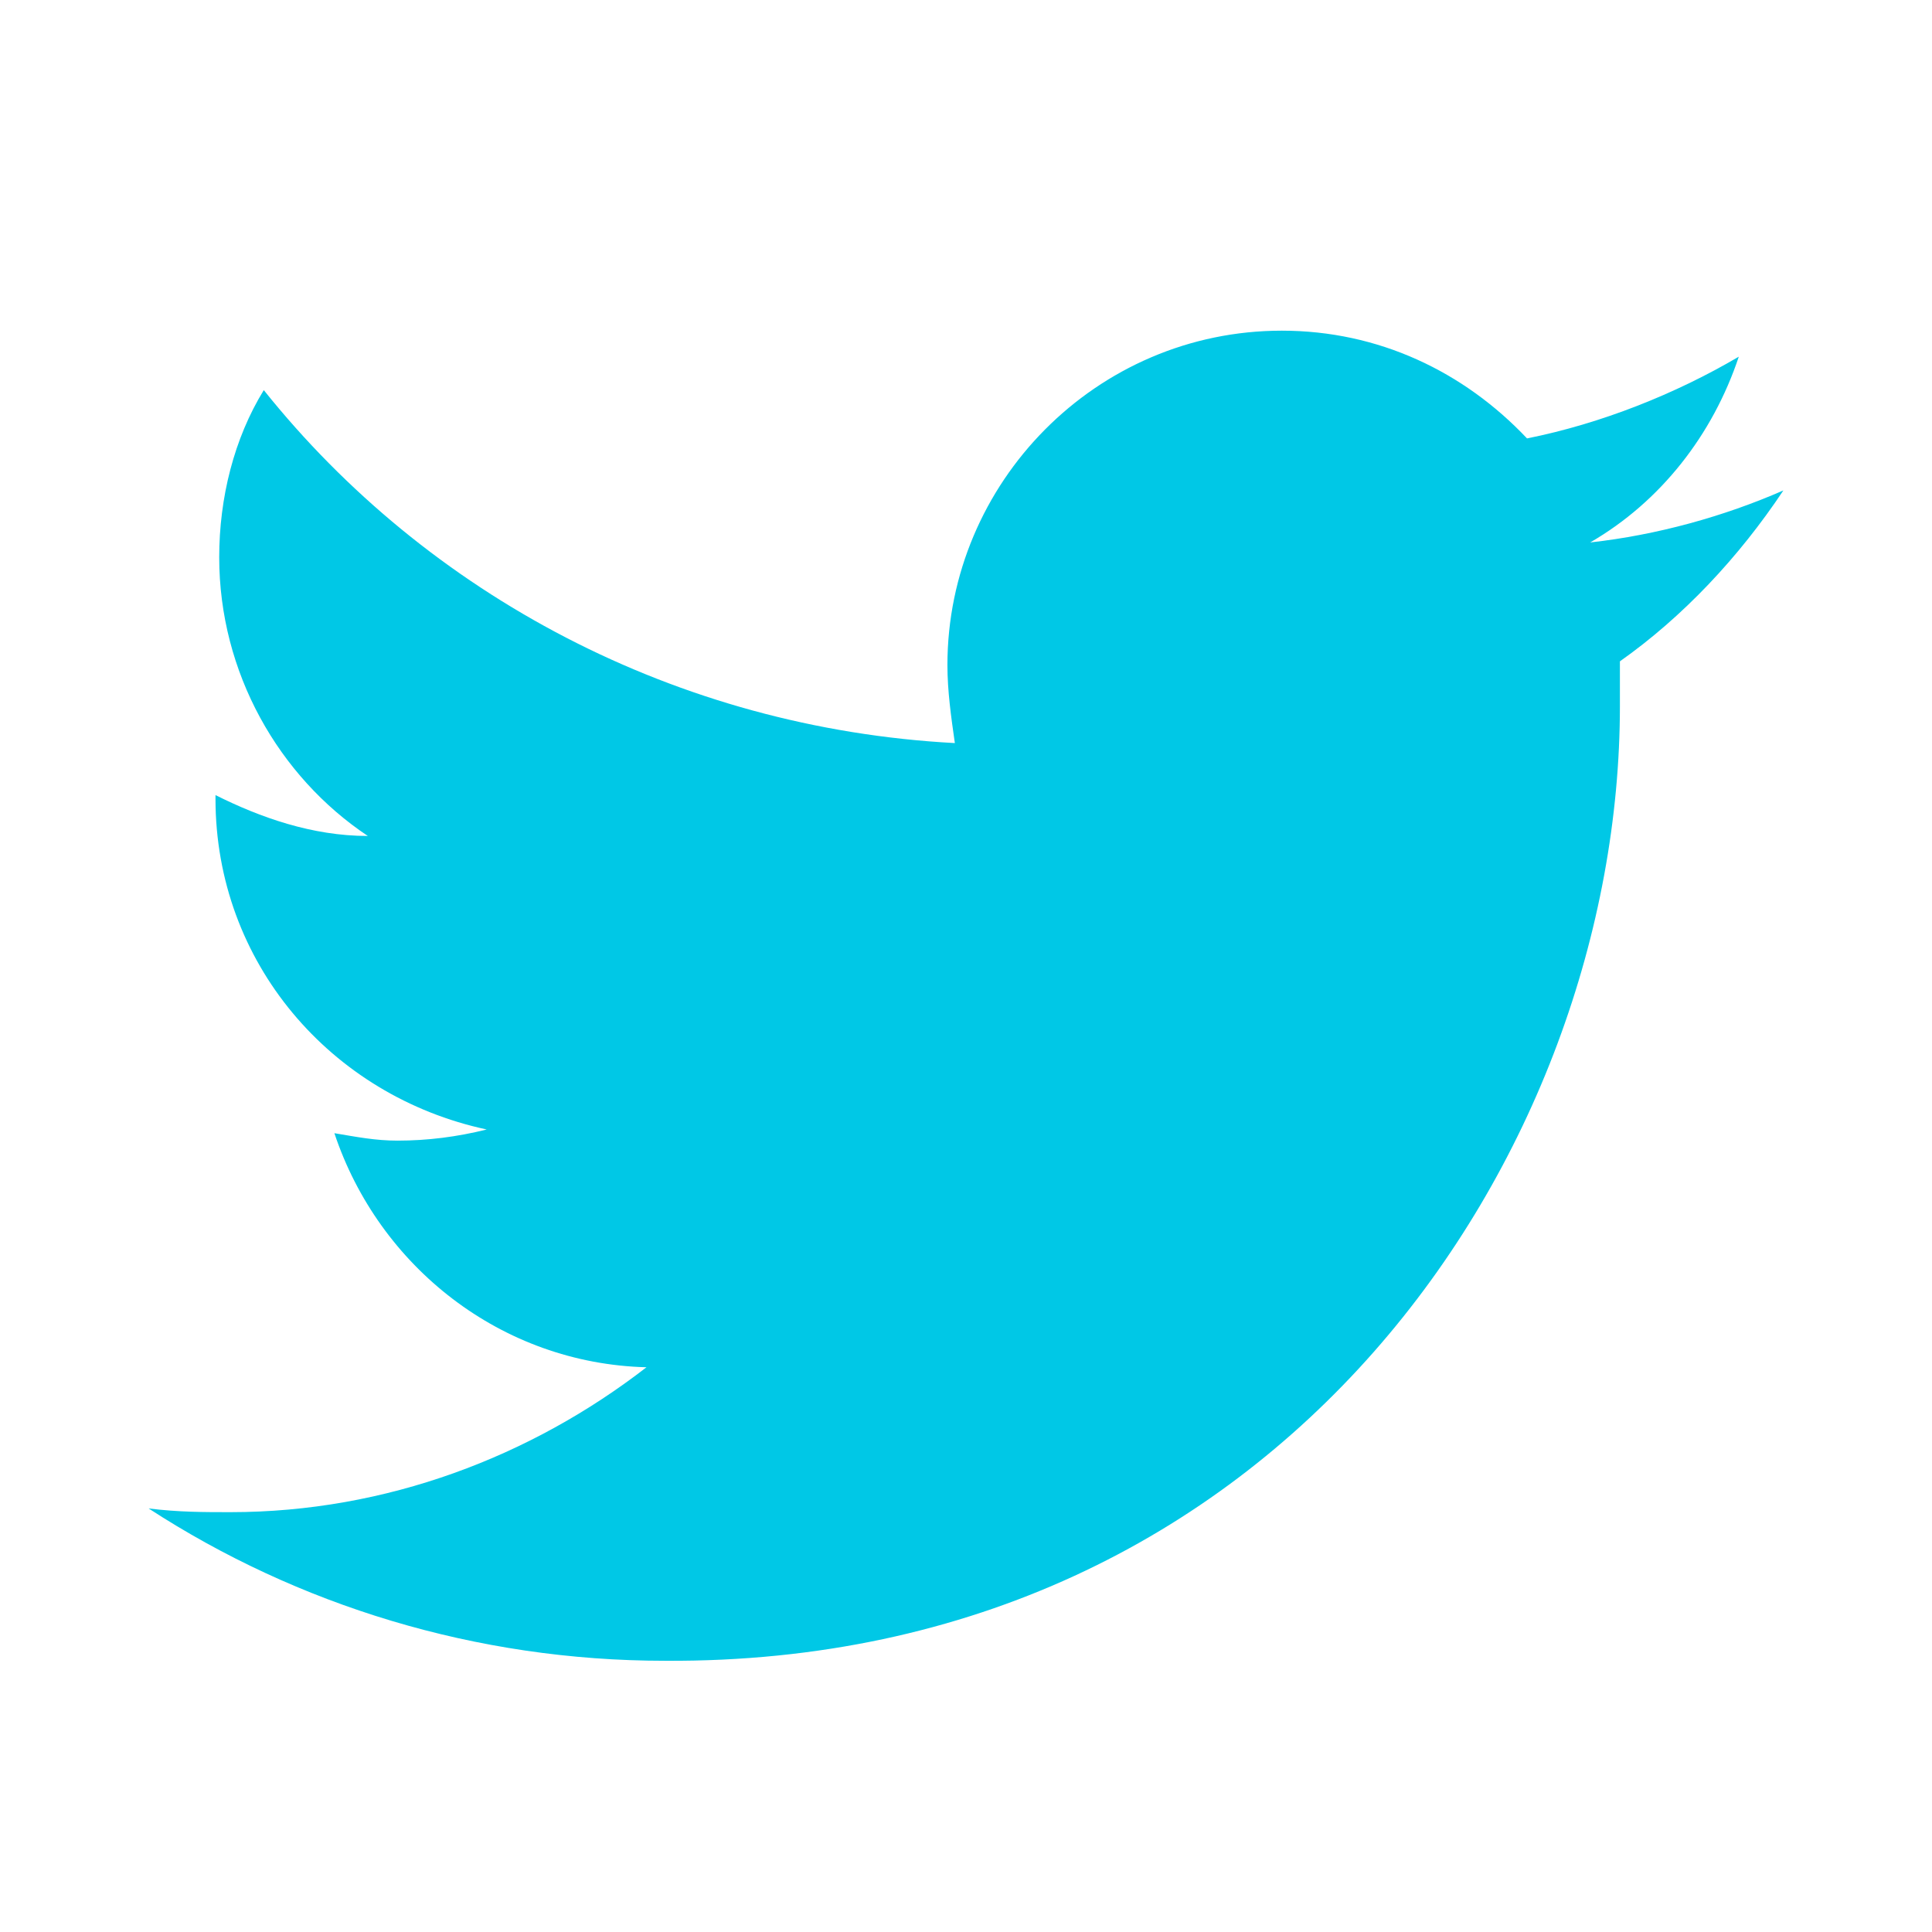<svg class="cpn-svg cpn-svg-twitter" preserveAspectRatio="none" xmlns="http://www.w3.org/2000/svg" viewBox="0 0 52 52"><path fill="#00C8E6" d="M48,13.2c-1.6,0.7-3.4,1.2-5.2,1.4c1.9-1.1,3.3-2.9,4-5c-1.7,1-3.7,1.8-5.7,2.2c-1.7-1.8-4-2.9-6.6-2.9c-5,0-9,4.1-9,9c0,0.7,0.1,1.4,0.2,2.1c-7.5-0.4-14.2-4-18.6-9.5c-0.8,1.3-1.2,2.9-1.2,4.5c0,3.1,1.6,5.9,4,7.5c-1.5,0-2.9-0.5-4.1-1.1v0.1c0,4.4,3.1,8,7.3,8.9c-0.8,0.2-1.6,0.3-2.4,0.3c-0.6,0-1.1-0.1-1.7-0.2c1.2,3.6,4.5,6.2,8.4,6.3c-3.1,2.4-7,3.9-11.2,3.9c-0.7,0-1.4,0-2.2-0.1c4,2.6,8.8,4.1,13.9,4.1C34.5,44.8,43.6,31,43.6,19c0-0.4,0-0.8,0-1.2C45.3,16.6,46.8,15,48,13.2z"/></svg>